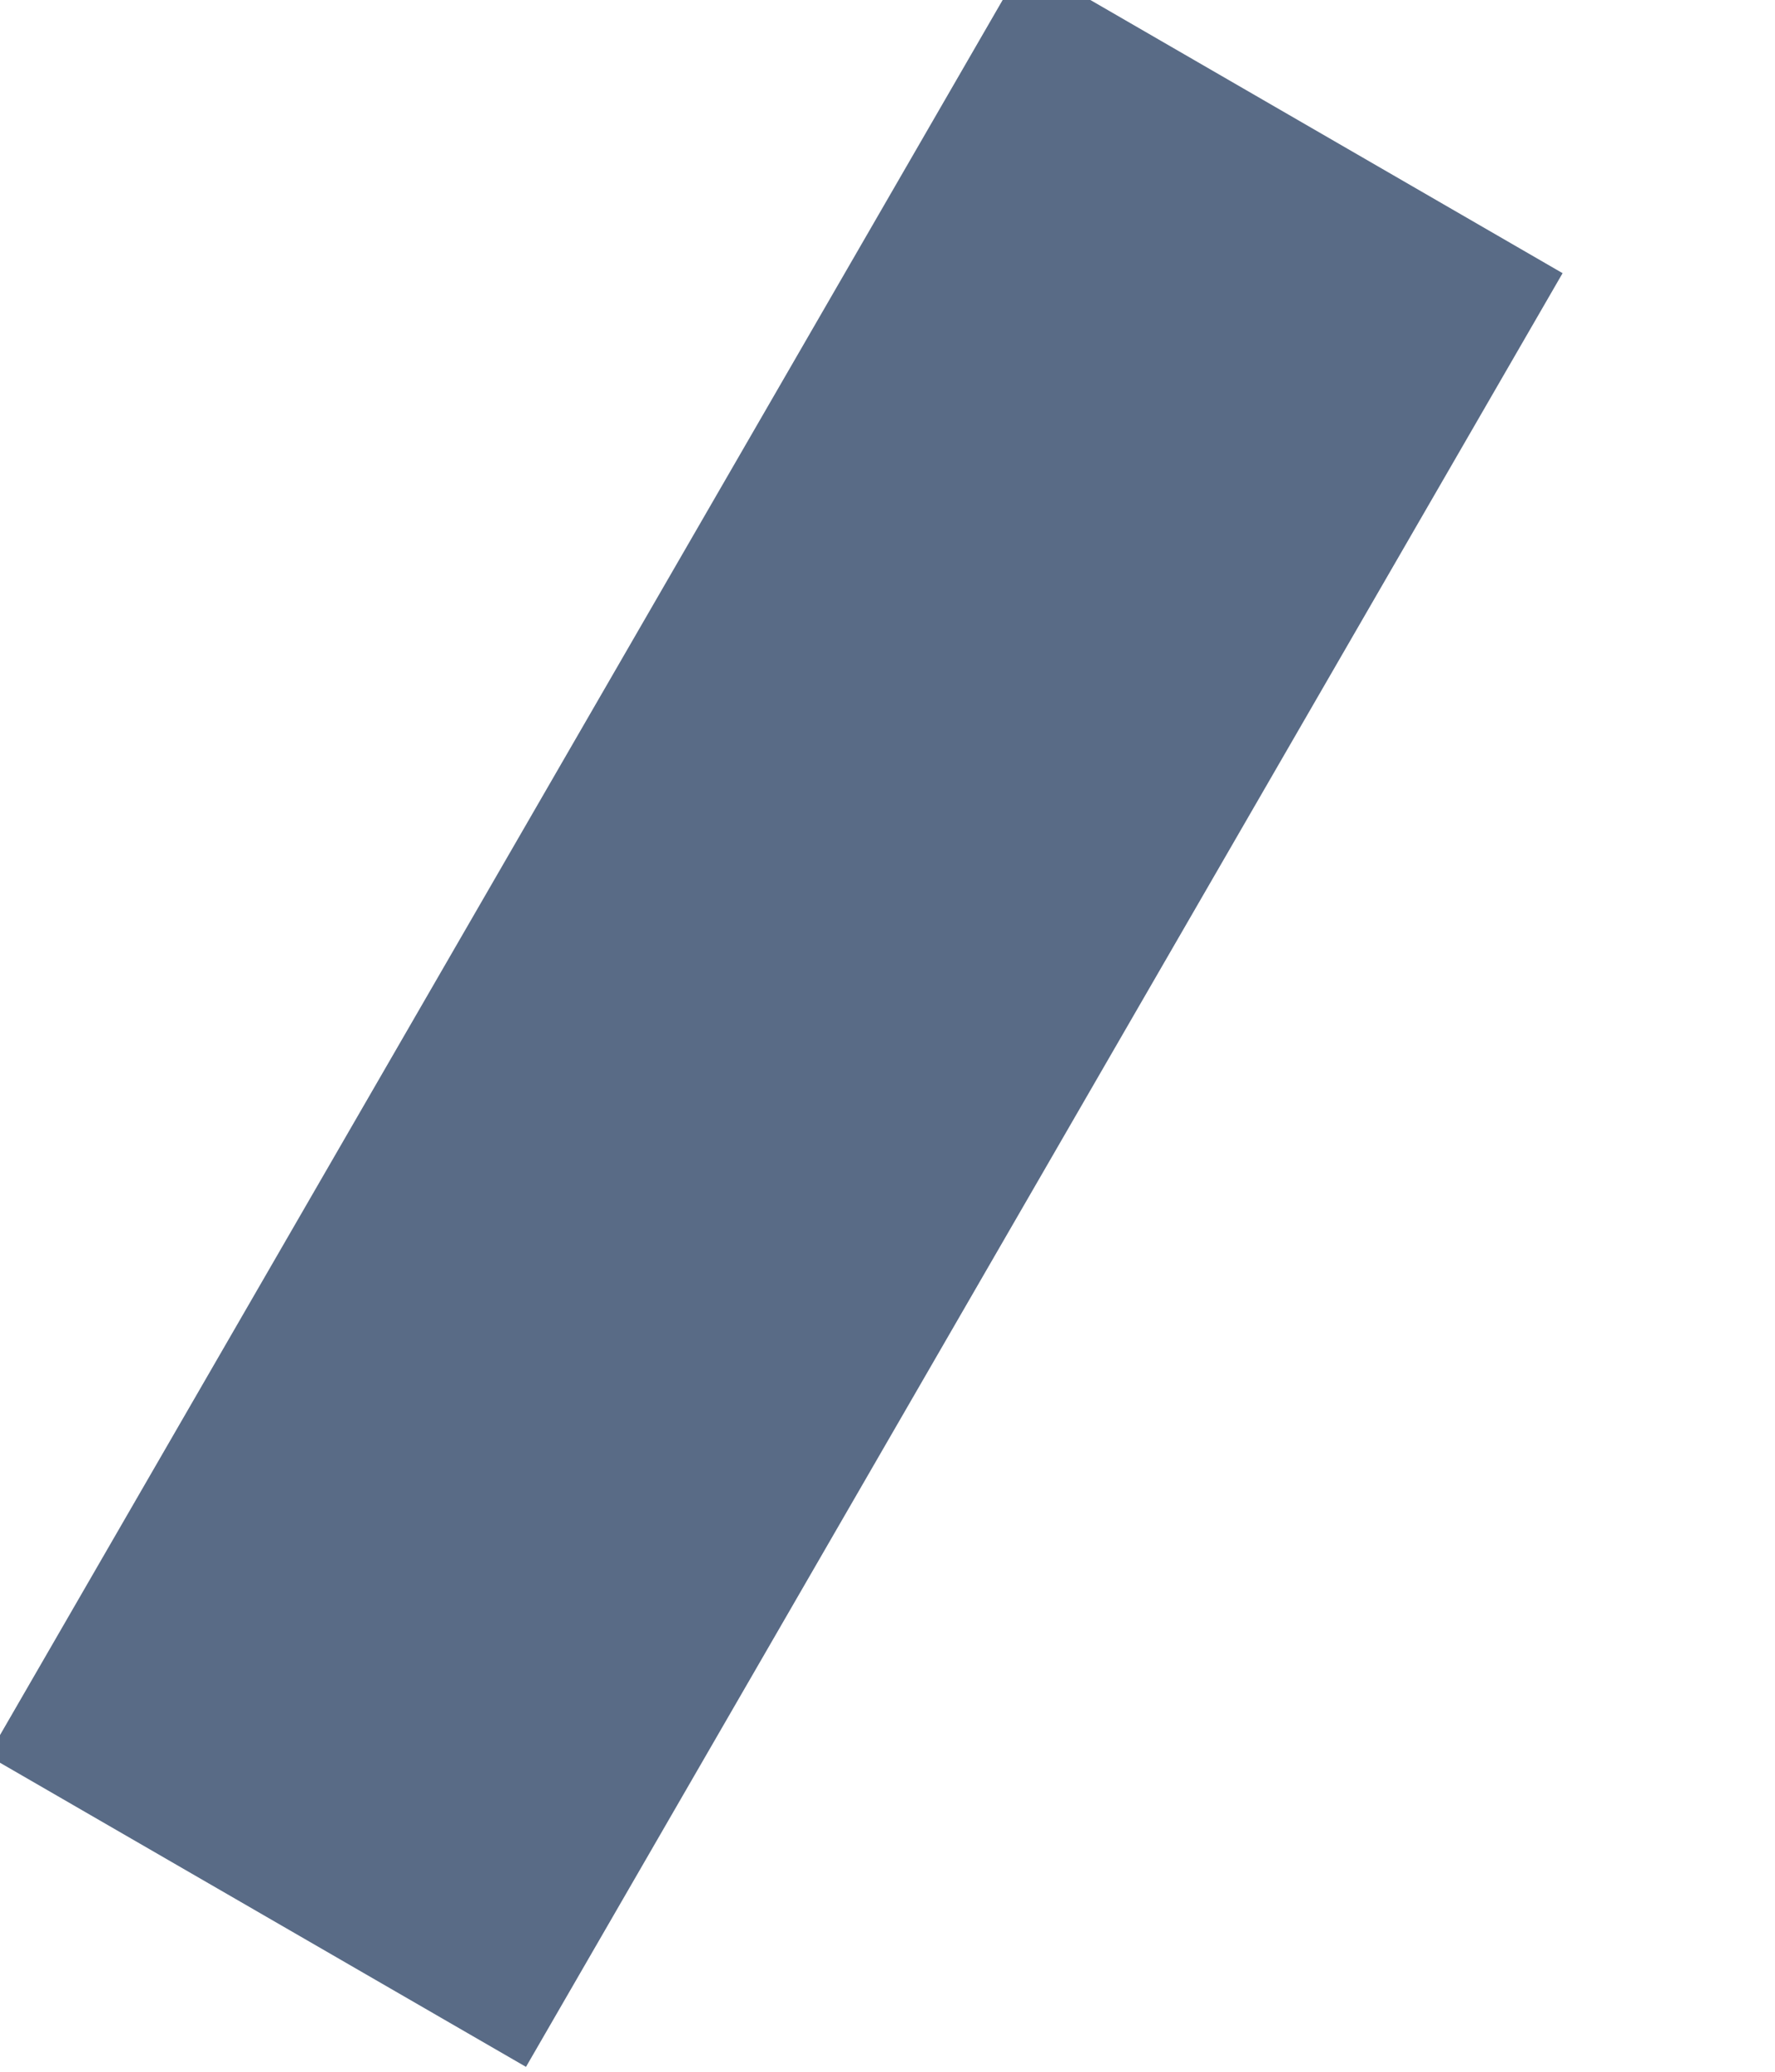 <svg width="12" height="14" viewBox="0 0 12 14" fill="none" xmlns="http://www.w3.org/2000/svg" xmlns:xlink="http://www.w3.org/1999/xlink">
<path d="M6.927,-0.257L10.564,1.846L3.556,13.967L-0.081,11.865L6.927,-0.257Z" fill="#596B86"/>
</svg>
